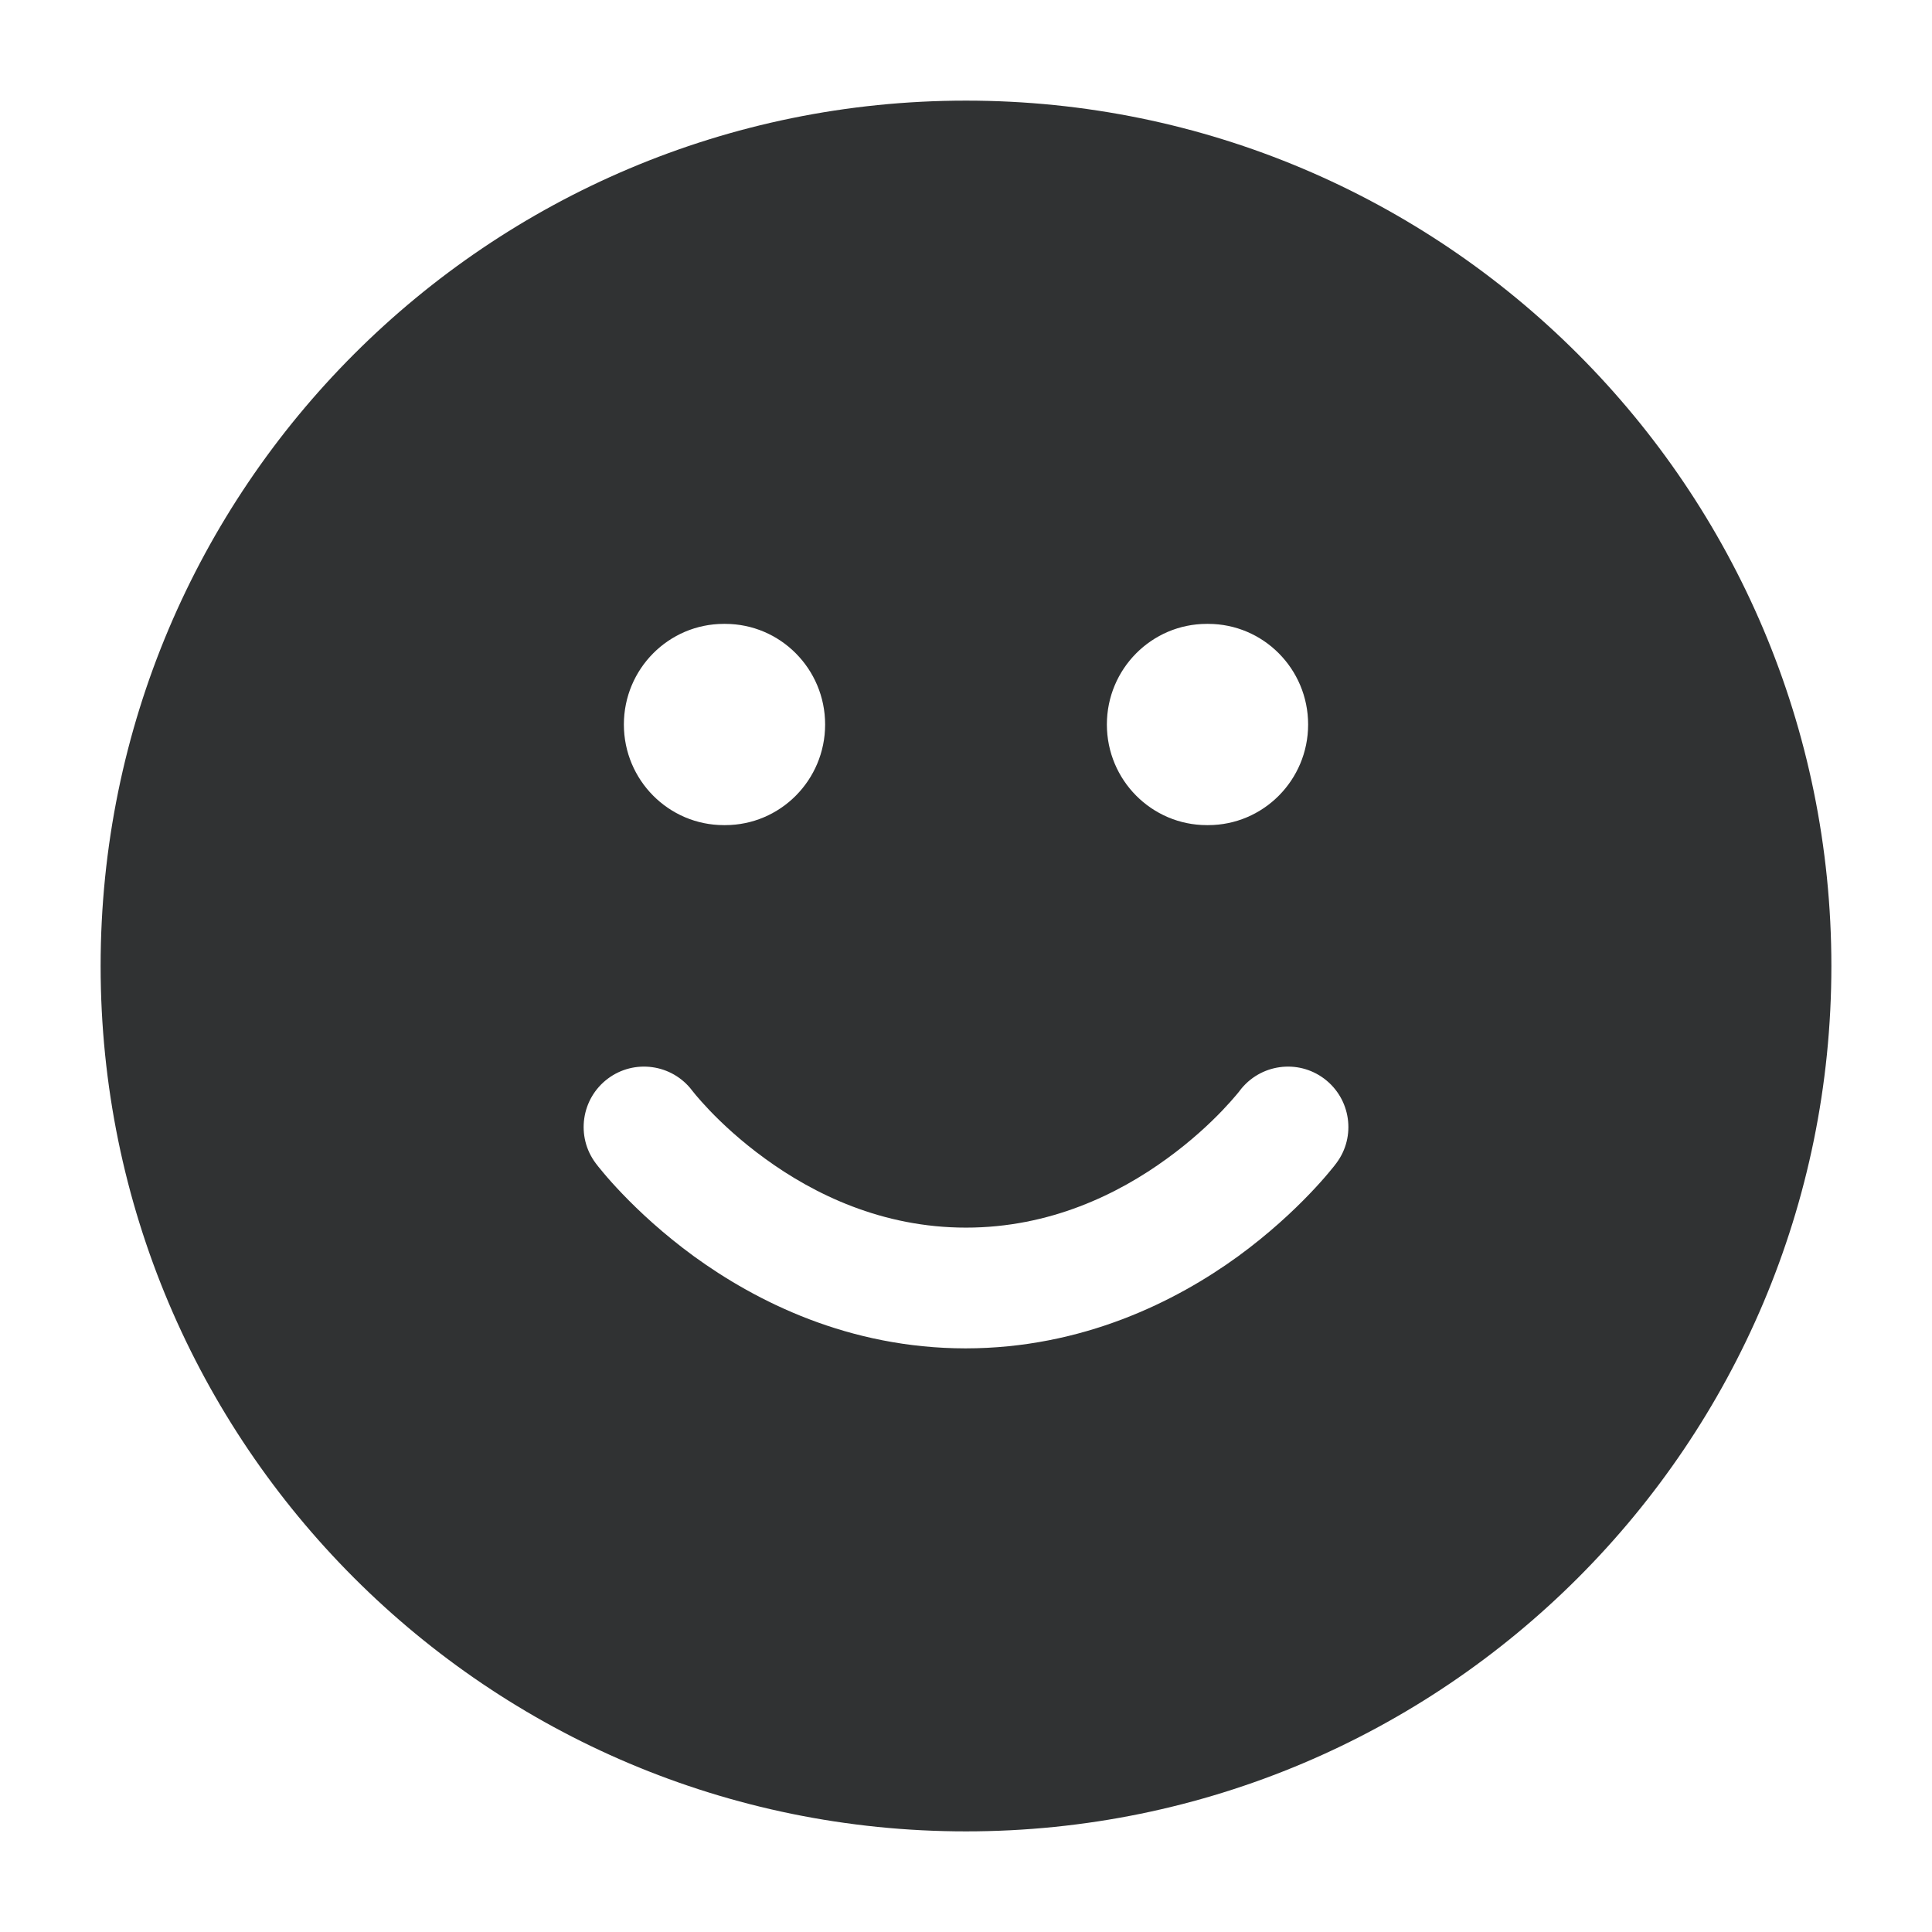 <svg width="24" height="24" viewBox="0 0 24 24" fill="none" xmlns="http://www.w3.org/2000/svg">
    <path fill-rule="evenodd" clip-rule="evenodd"
        d="M12 1.25C6.063 1.25 1.25 6.063 1.25 12C1.25 17.937 6.063 22.75 12 22.75C17.937 22.75 22.75 17.937 22.75 12C22.75 6.063 17.937 1.25 12 1.25ZM14.992 7.75C14.306 7.75 13.75 8.31 13.75 9C13.75 9.69 14.306 10.25 14.992 10.25H15.008C15.694 10.25 16.25 9.69 16.25 9C16.25 8.31 15.694 7.75 15.008 7.75H14.992ZM8.621 15.607C9.391 16.166 10.541 16.749 11.995 16.75C13.449 16.749 14.609 16.166 15.379 15.607C15.765 15.325 16.064 15.044 16.268 14.831C16.37 14.725 16.45 14.634 16.505 14.568C16.533 14.535 16.554 14.508 16.57 14.489L16.59 14.463L16.596 14.455L16.599 14.452L16.6 14.45C16.849 14.119 16.781 13.649 16.45 13.4C16.12 13.152 15.652 13.218 15.402 13.547L15.395 13.556L15.395 13.557C15.387 13.566 15.374 13.582 15.356 13.604C15.32 13.647 15.262 13.713 15.185 13.794C15.03 13.956 14.797 14.175 14.496 14.393C13.892 14.833 13.043 15.25 12 15.25C10.957 15.25 10.108 14.833 9.504 14.393C9.203 14.175 8.97 13.956 8.815 13.794C8.738 13.713 8.68 13.647 8.644 13.604C8.626 13.582 8.613 13.566 8.606 13.557L8.605 13.556L8.598 13.547C8.349 13.218 7.88 13.152 7.55 13.4C7.219 13.649 7.152 14.119 7.4 14.45L7.401 14.451L7.401 14.452L7.404 14.455L7.41 14.463L7.43 14.489C7.446 14.508 7.467 14.535 7.495 14.568C7.55 14.634 7.63 14.725 7.732 14.831C7.936 15.044 8.235 15.325 8.621 15.607ZM7.75 9C7.75 8.31 8.306 7.75 8.992 7.75H9.008C9.694 7.75 10.25 8.31 10.25 9C10.25 9.69 9.694 10.25 9.008 10.25H8.992C8.306 10.25 7.75 9.69 7.75 9Z"
        fill="#303233" />
</svg>
